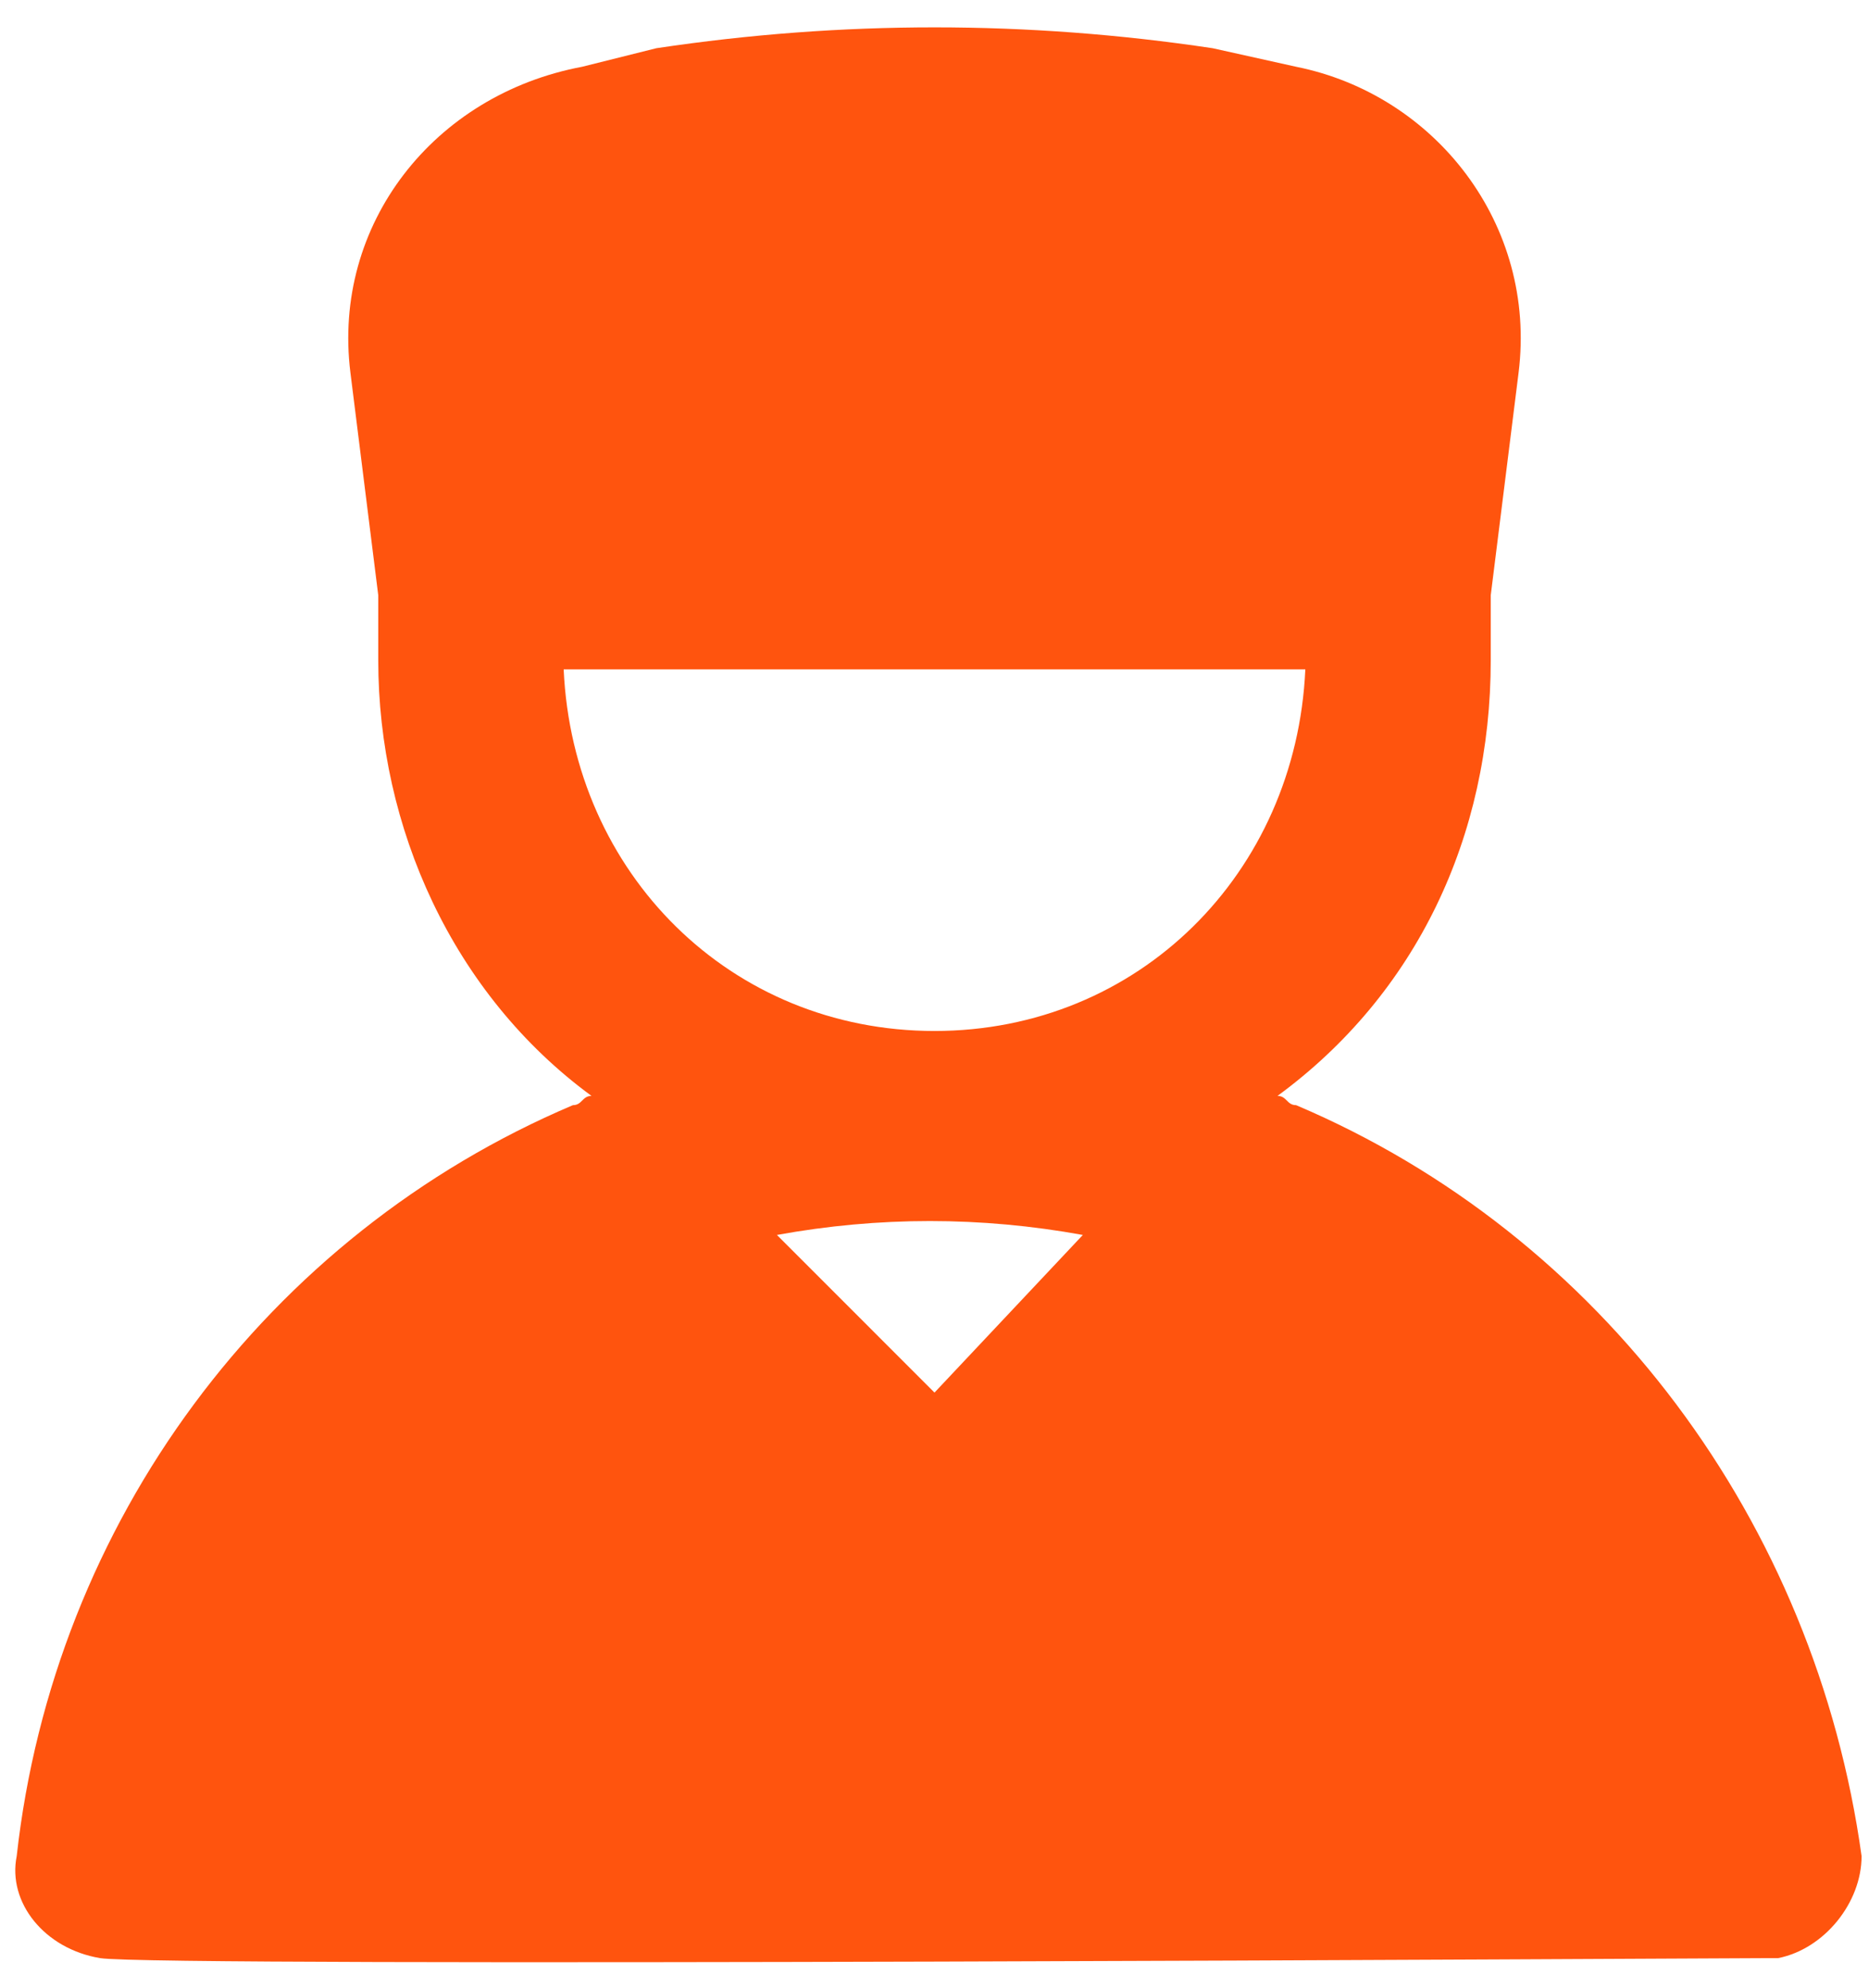<svg width="63" height="67" viewBox="0 0 63 67" fill="none" xmlns="http://www.w3.org/2000/svg">
<path d="M43.688 37.25C43.375 37.25 43.375 36.938 43.062 36.938C47.75 33.5 50.25 28.188 50.25 22.25C50.25 21.625 50.25 21 50.25 20.375V20.062L51.188 12.562C51.812 7.562 48.375 3.188 43.688 2.25L40.875 1.625C34.625 0.688 28.375 0.688 22.125 1.625L19.625 2.25C14.625 3.188 11.188 7.562 11.812 12.562L12.75 20.062V20.375C12.75 21 12.75 21.625 12.75 22.25C12.75 27.875 15.25 33.5 19.938 36.938C19.625 36.938 19.625 37.25 19.312 37.25C9 41.625 1.813 51.312 0.563 62.562C0.25 64.125 1.5 65.688 3.375 66C5.25 66.312 58.062 66 59.625 66H59.938C61.5 65.688 62.75 64.125 62.75 62.562C61.188 51.312 54 41.625 43.688 37.25ZM31.5 46.938L26.188 41.625C29.625 41 33.062 41 36.5 41.625L31.5 46.938ZM31.5 34.75C24.625 34.75 19.312 29.438 19 22.562H44C43.688 29.438 38.375 34.75 31.5 34.75Z" fill="#FF540E"/>
</svg>
